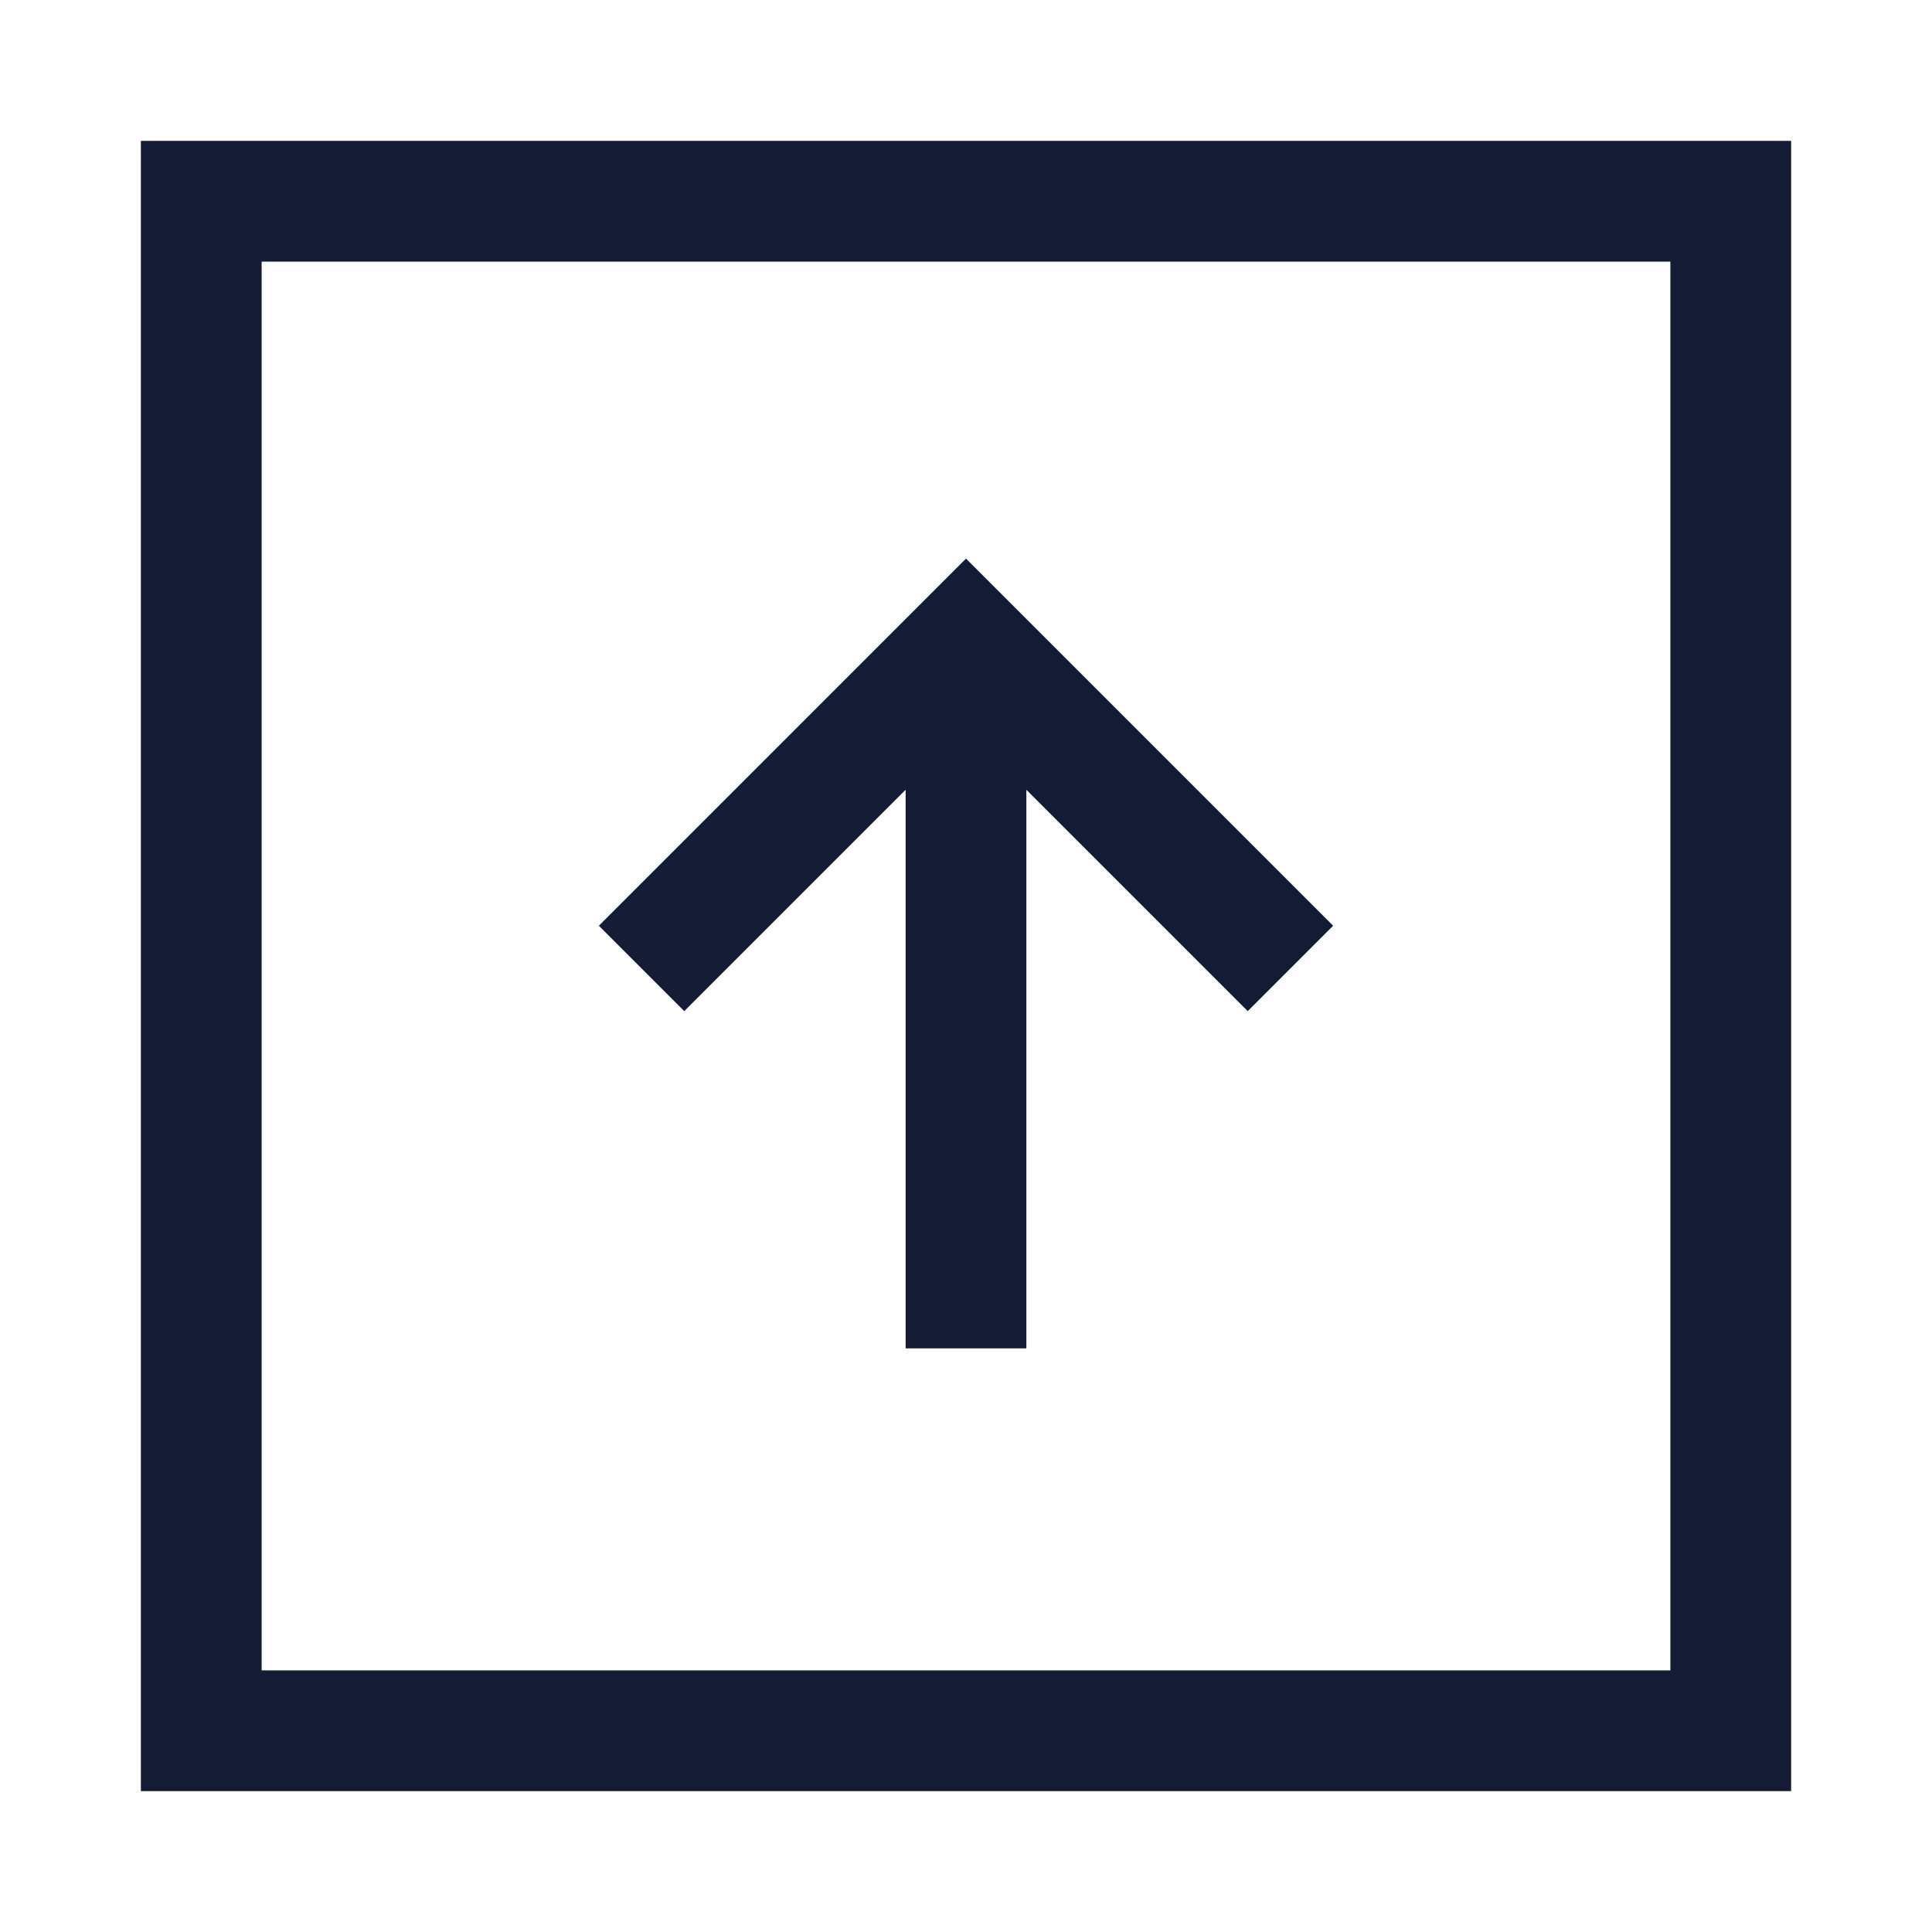 <svg width="24" height="24" viewBox="0 0 24 24" fill="none" xmlns="http://www.w3.org/2000/svg">
<path d="M21.5 2.5V21.5H2.5V2.5H21.5Z" stroke="#141B34" stroke-width="1.5" stroke-linecap="square"/>
<path d="M12 9V16M15.5 11.5L12 8L8.5 11.5" stroke="#141B34" stroke-width="1.5" stroke-linecap="square"/>
</svg>
